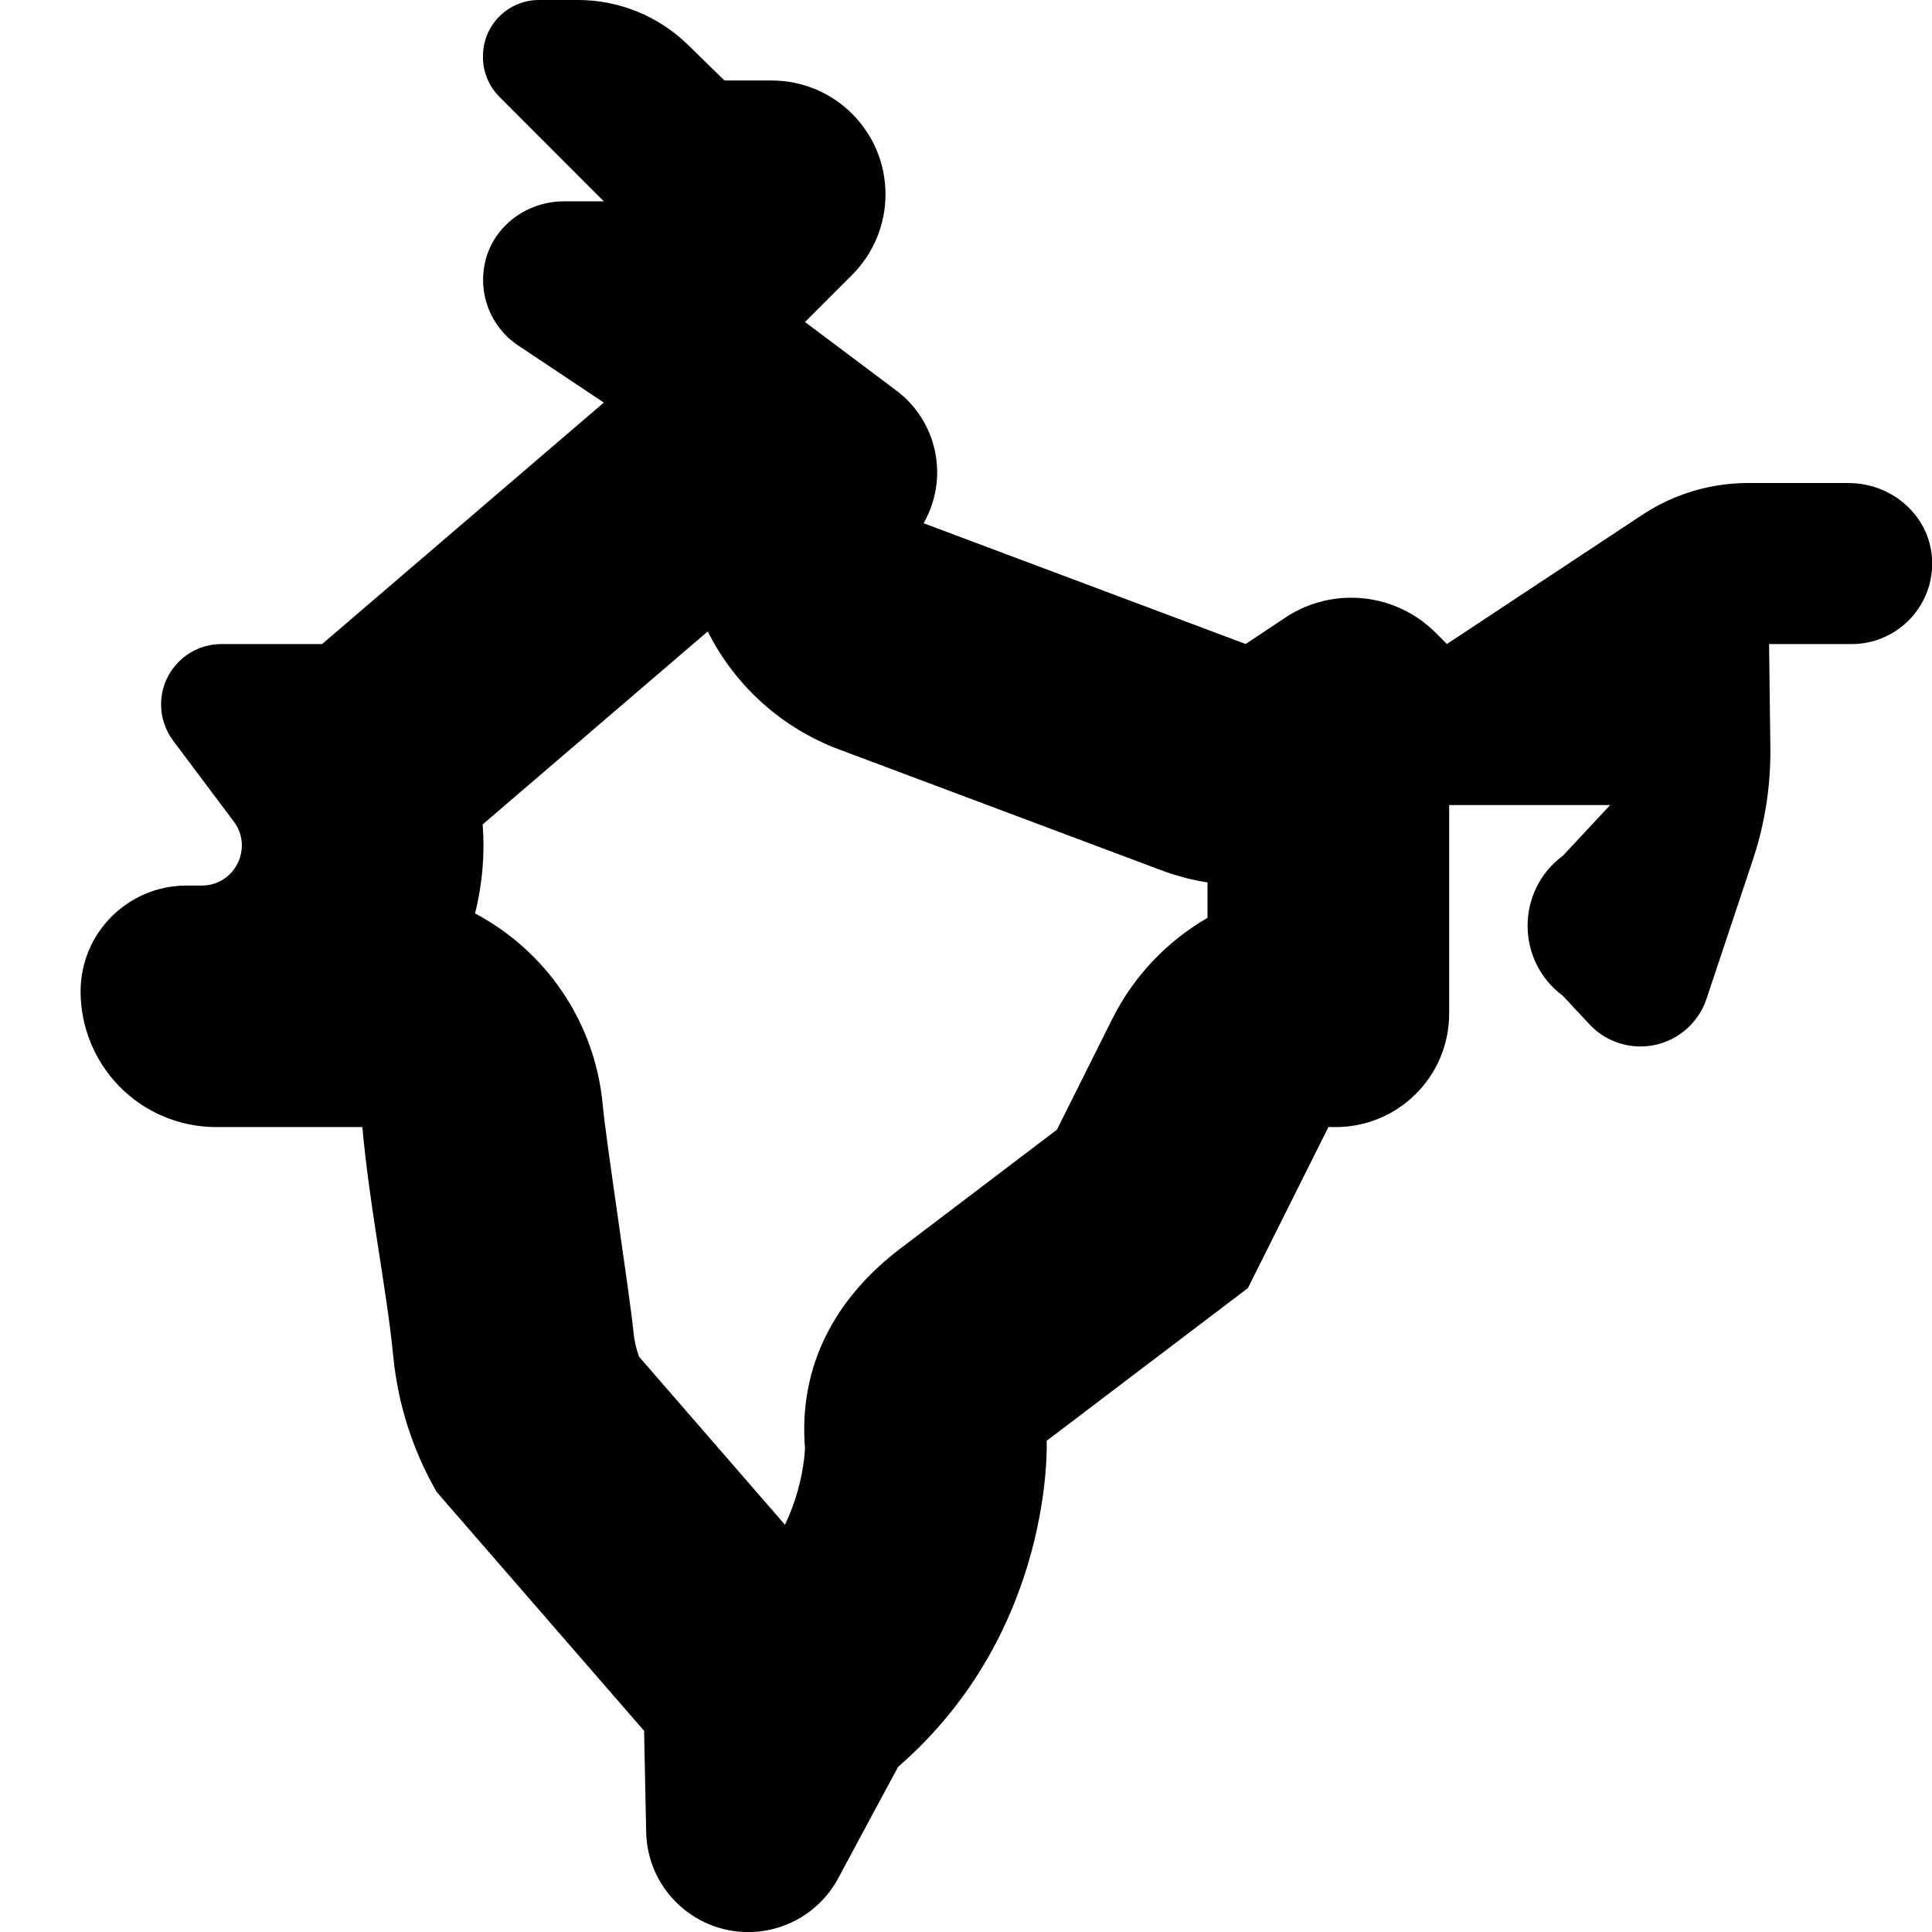 <?xml version="1.0" encoding="UTF-8"?>
<svg xmlns="http://www.w3.org/2000/svg" id="Layer_1" data-name="Layer 1" viewBox="0 0 24 24">
  <path d="M22.966,6h-1.249c-.468,0-.925,.137-1.315,.395l-2.428,1.605-.141-.141c-.286-.286-.666-.434-1.048-.434-.284,0-.571,.082-.821,.249l-.49,.326-4-1.5,.022-.042c.29-.552,.137-1.233-.362-1.607l-1.134-.851,.586-.586c.265-.265,.414-.625,.414-1,0-.781-.633-1.414-1.414-1.414h-.586l-.456-.445c-.365-.356-.855-.555-1.364-.555h-.484c-.387,0-.699,.315-.696,.701v.015c.001,.183,.075,.357,.204,.487l1.297,1.298h-.495c-.453,0-.865,.296-.975,.735-.103,.412,.067,.83,.405,1.055l1.065,.71-3.5,3h-1.25c-.414,0-.75,.336-.75,.75,0,.162,.053,.32,.15,.45l.753,1.004c.246,.328,.012,.796-.398,.796h-.19c-.726,0-1.315,.589-1.315,1.315,0,.439,.172,.861,.478,1.176,.317,.326,.752,.509,1.207,.509h1.815c.09,.998,.302,2.009,.384,2.846,.058,.595,.241,1.166,.538,1.685l2.578,2.969,.026,1.258c.014,.69,.578,1.242,1.268,1.242,.467,0,.896-.256,1.117-.668l.744-1.384c1.949-1.692,1.846-4.051,1.846-4.051l2.5-1.897,1-2h.09c.779,0,1.41-.631,1.41-1.41v-2.59h2l-.587,.629c-.585,.433-.585,1.308,0,1.741l.33,.354c.164,.175,.393,.275,.633,.275,.372,0,.703-.238,.821-.592l.576-1.728c.15-.45,.223-.922,.217-1.396l-.016-1.283h1.026c.574,0,1.036-.484,.998-1.067-.034-.531-.499-.933-1.032-.933Zm-7.966,5.402c-.5,.289-.915,.72-1.183,1.256l-.687,1.375-1.943,1.475c-.817,.62-1.27,1.467-1.187,2.485-.006,.12-.041,.515-.249,.948l-1.812-2.087c-.036-.097-.059-.197-.069-.301-.046-.469-.342-2.38-.382-2.822-.094-1.044-.716-1.923-1.587-2.384,.092-.365,.123-.738,.095-1.106l2.796-2.397c.337,.673,.917,1.198,1.629,1.465l4,1.5c.189,.071,.383,.122,.579,.153v.44Z"/>
</svg>
